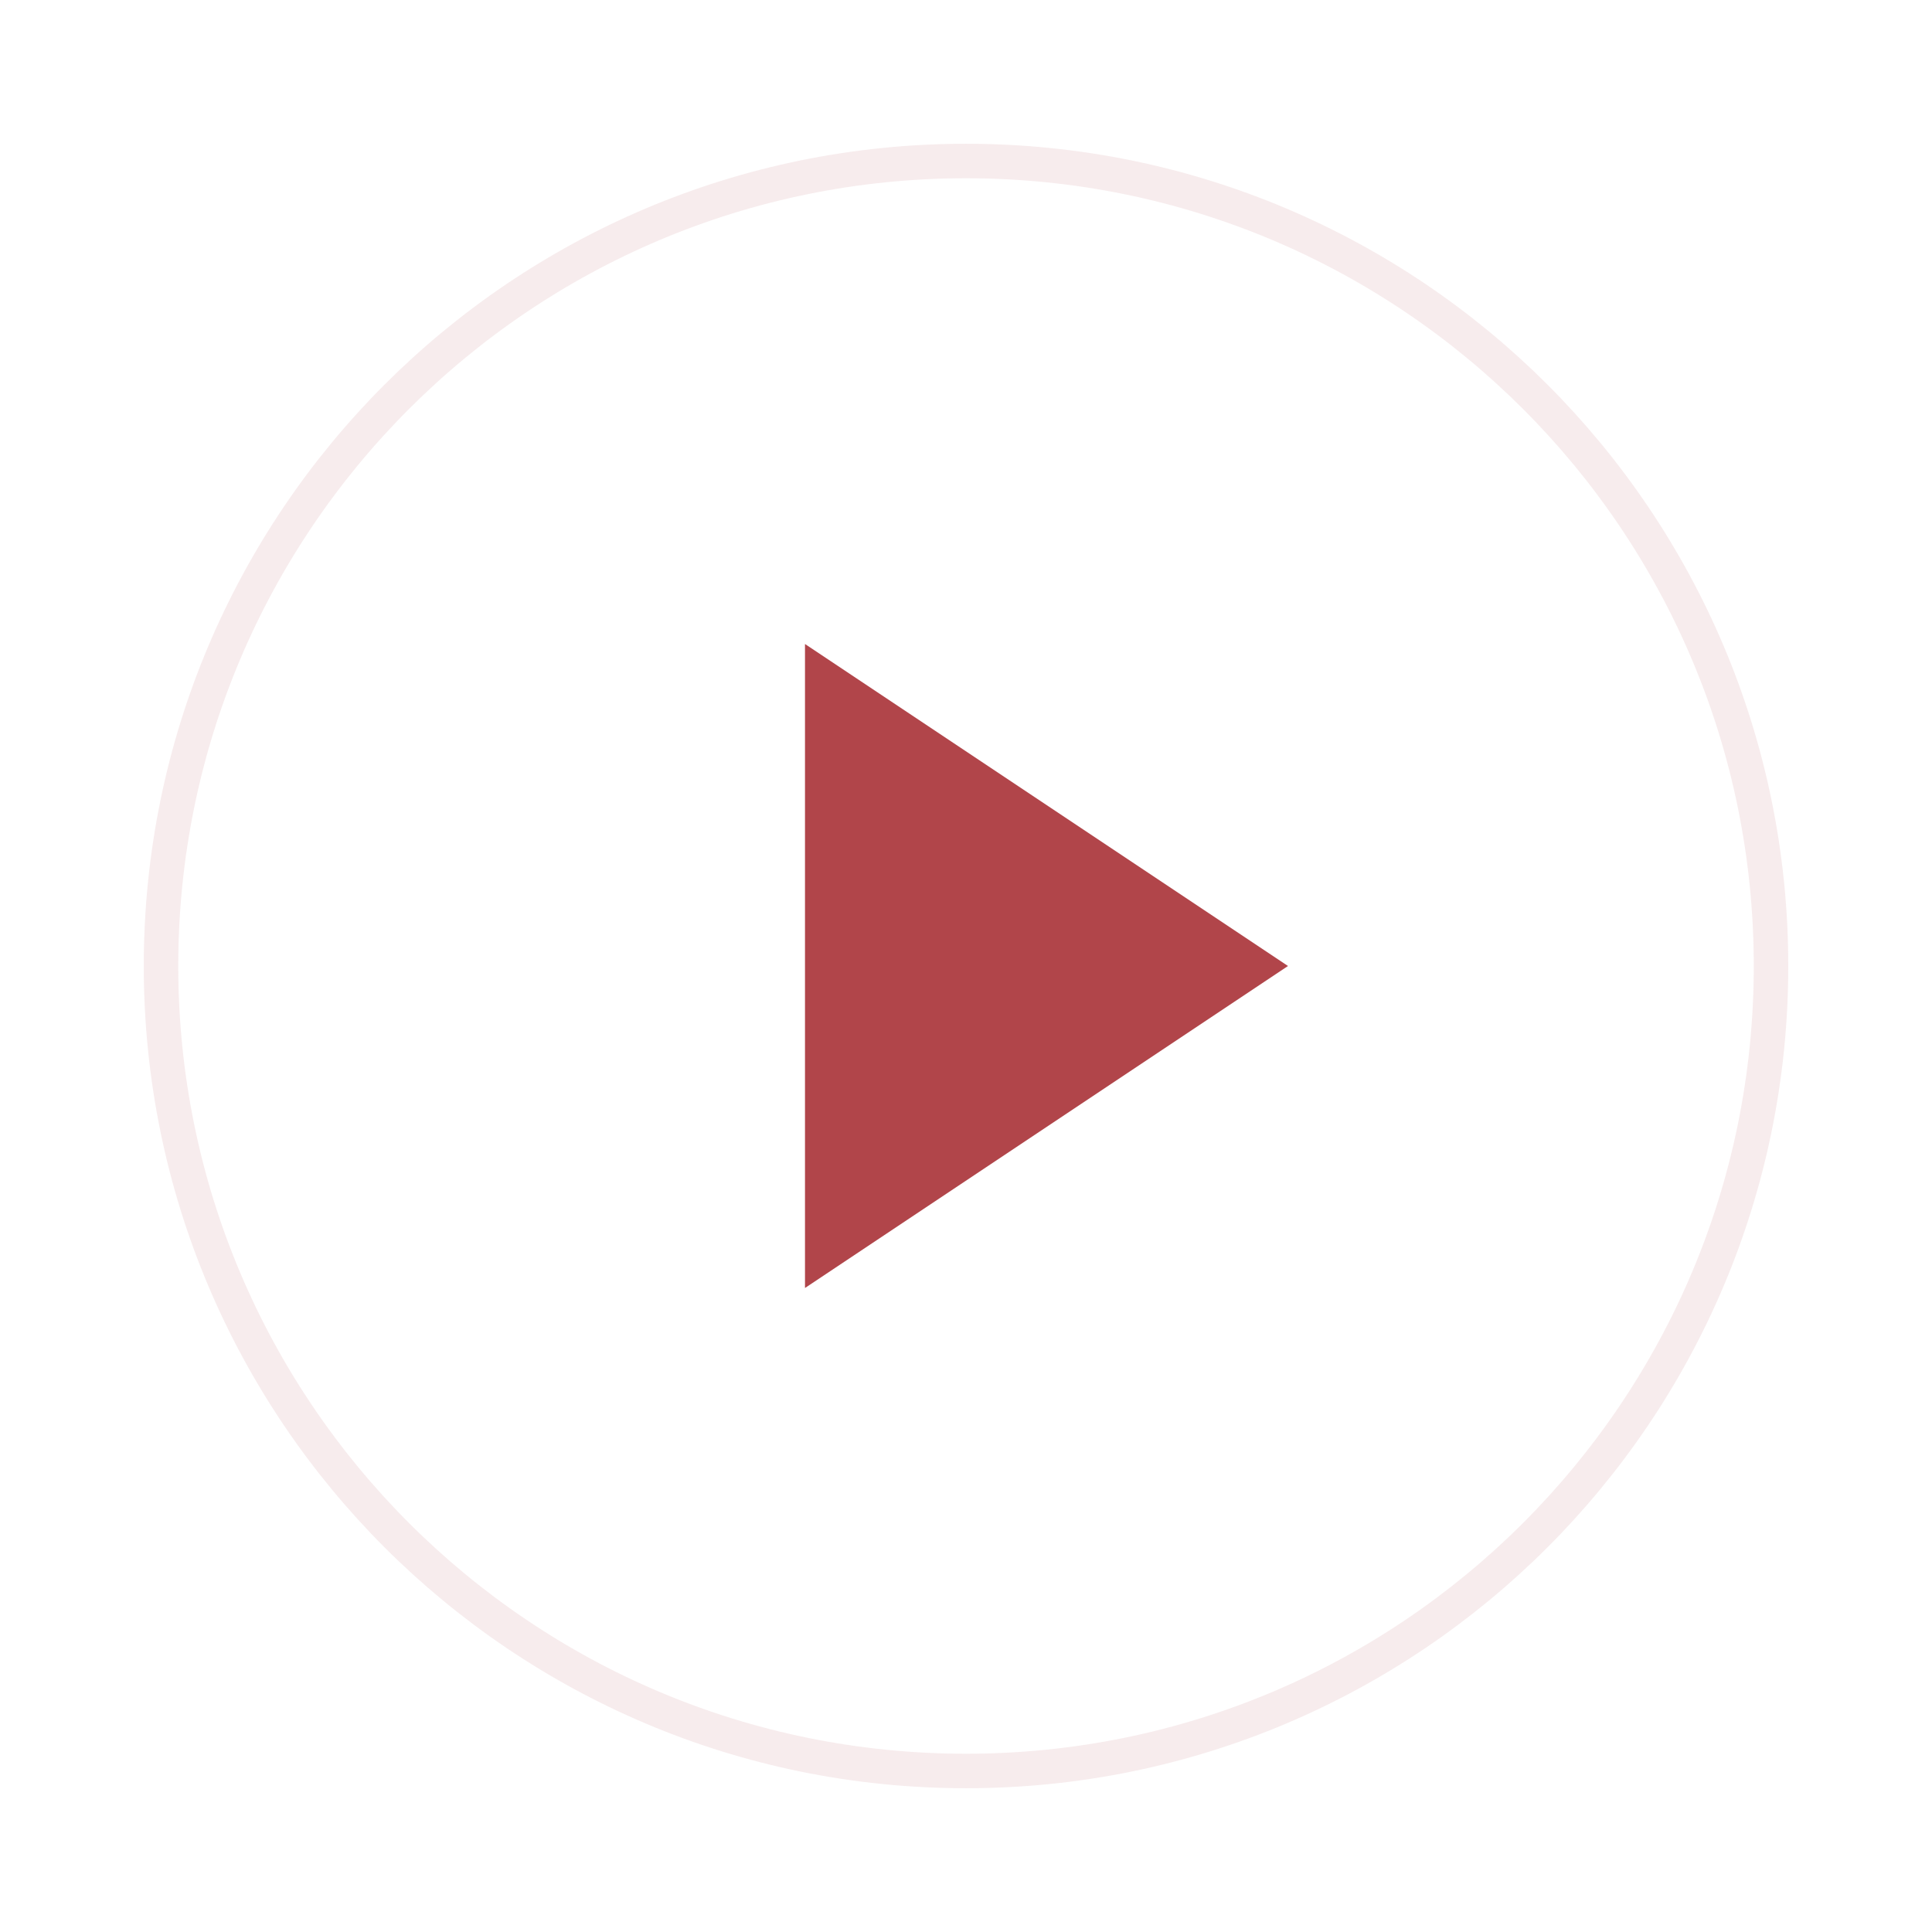 <svg width="56" height="56" viewBox="0 0 56 56" fill="none" xmlns="http://www.w3.org/2000/svg">
  <path opacity="0.1" d="M28 51.333C40.887 51.333 51.334 40.887 51.334 28C51.334 15.113 40.887 4.667 28 4.667C15.114 4.667 4.667 15.113 4.667 28C4.667 40.887 15.114 51.333 28 51.333Z" stroke="#b1454a" stroke-linecap="round" stroke-linejoin="round"/>
  <path d="M23.333 18.667L37.333 28L23.333 37.333V18.667Z" fill="#b1454a"/>
</svg>
